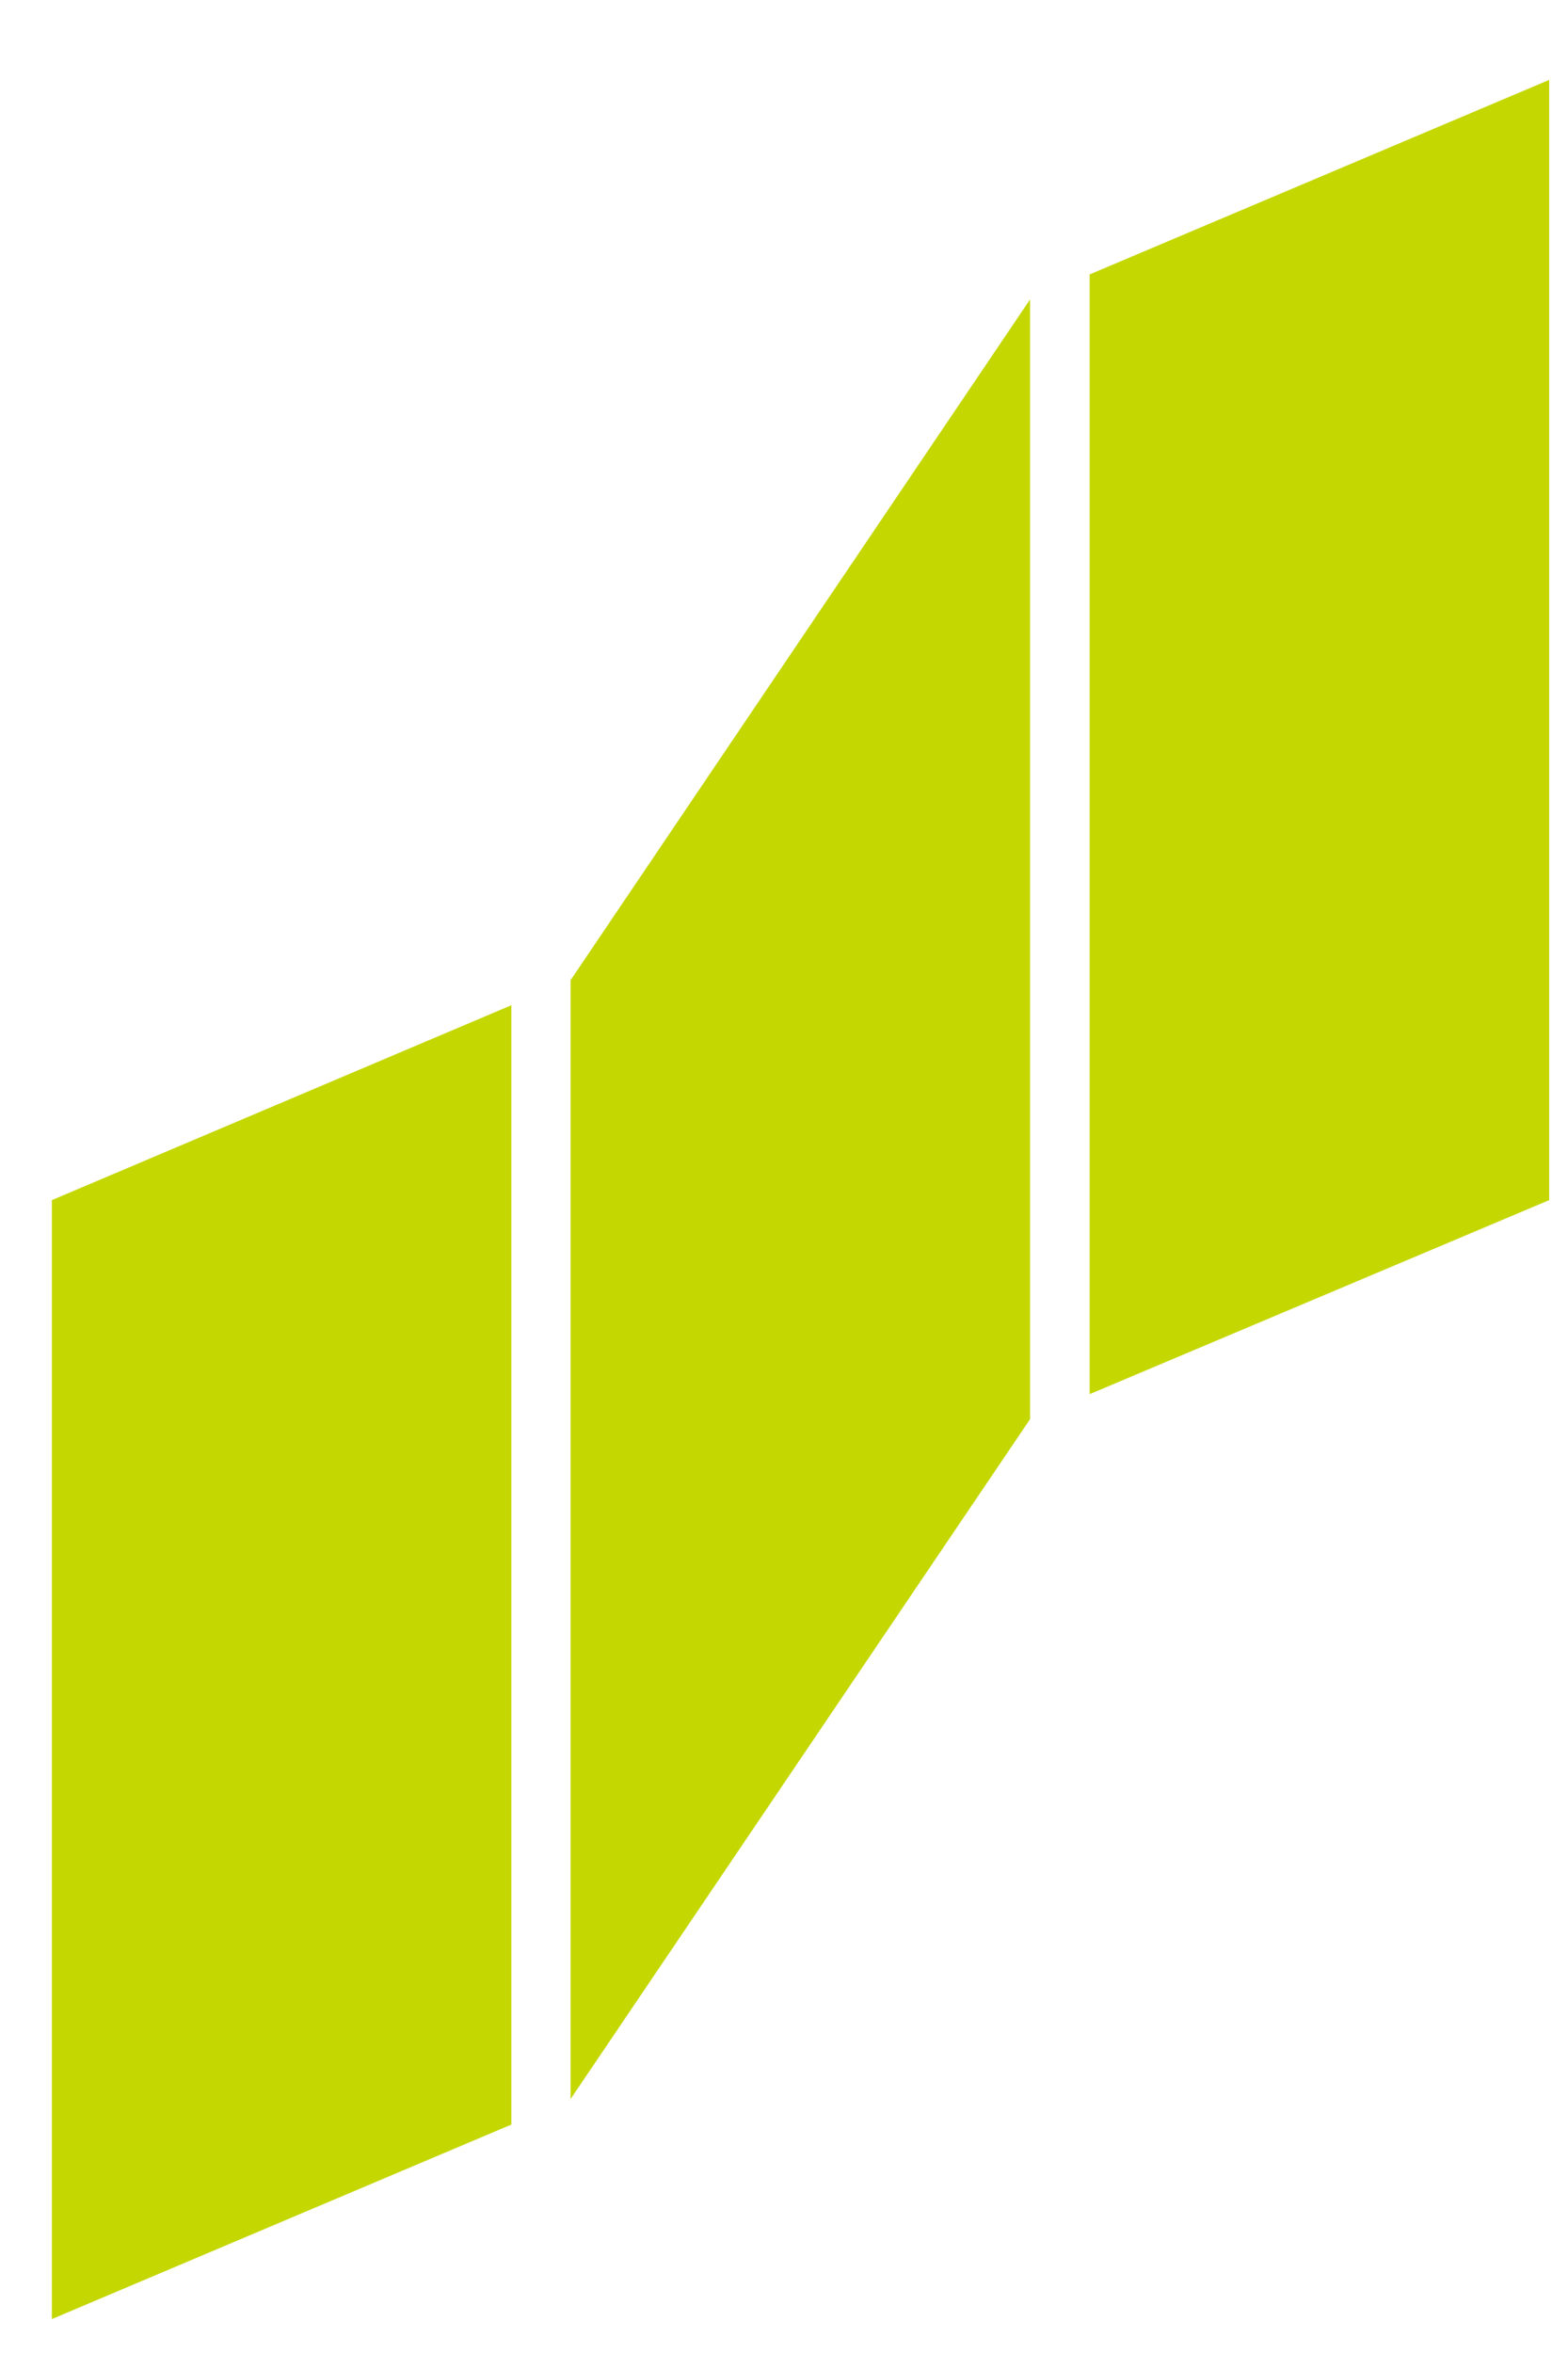 <svg width="16" height="24" viewBox="0 0 16 24" fill="none" xmlns="http://www.w3.org/2000/svg">
<path d="M0.529 12.241V23.654L5.218 21.67V10.253L0.529 12.241Z" fill="#C4D700"/>
<path d="M11.119 2.799V14.22L15.808 12.241V0.815L11.119 2.799Z" fill="#C4D700"/>
<path d="M5.822 9.998V21.41L10.511 14.475V3.054L5.822 9.998Z" fill="#C4D700"/>
</svg>
